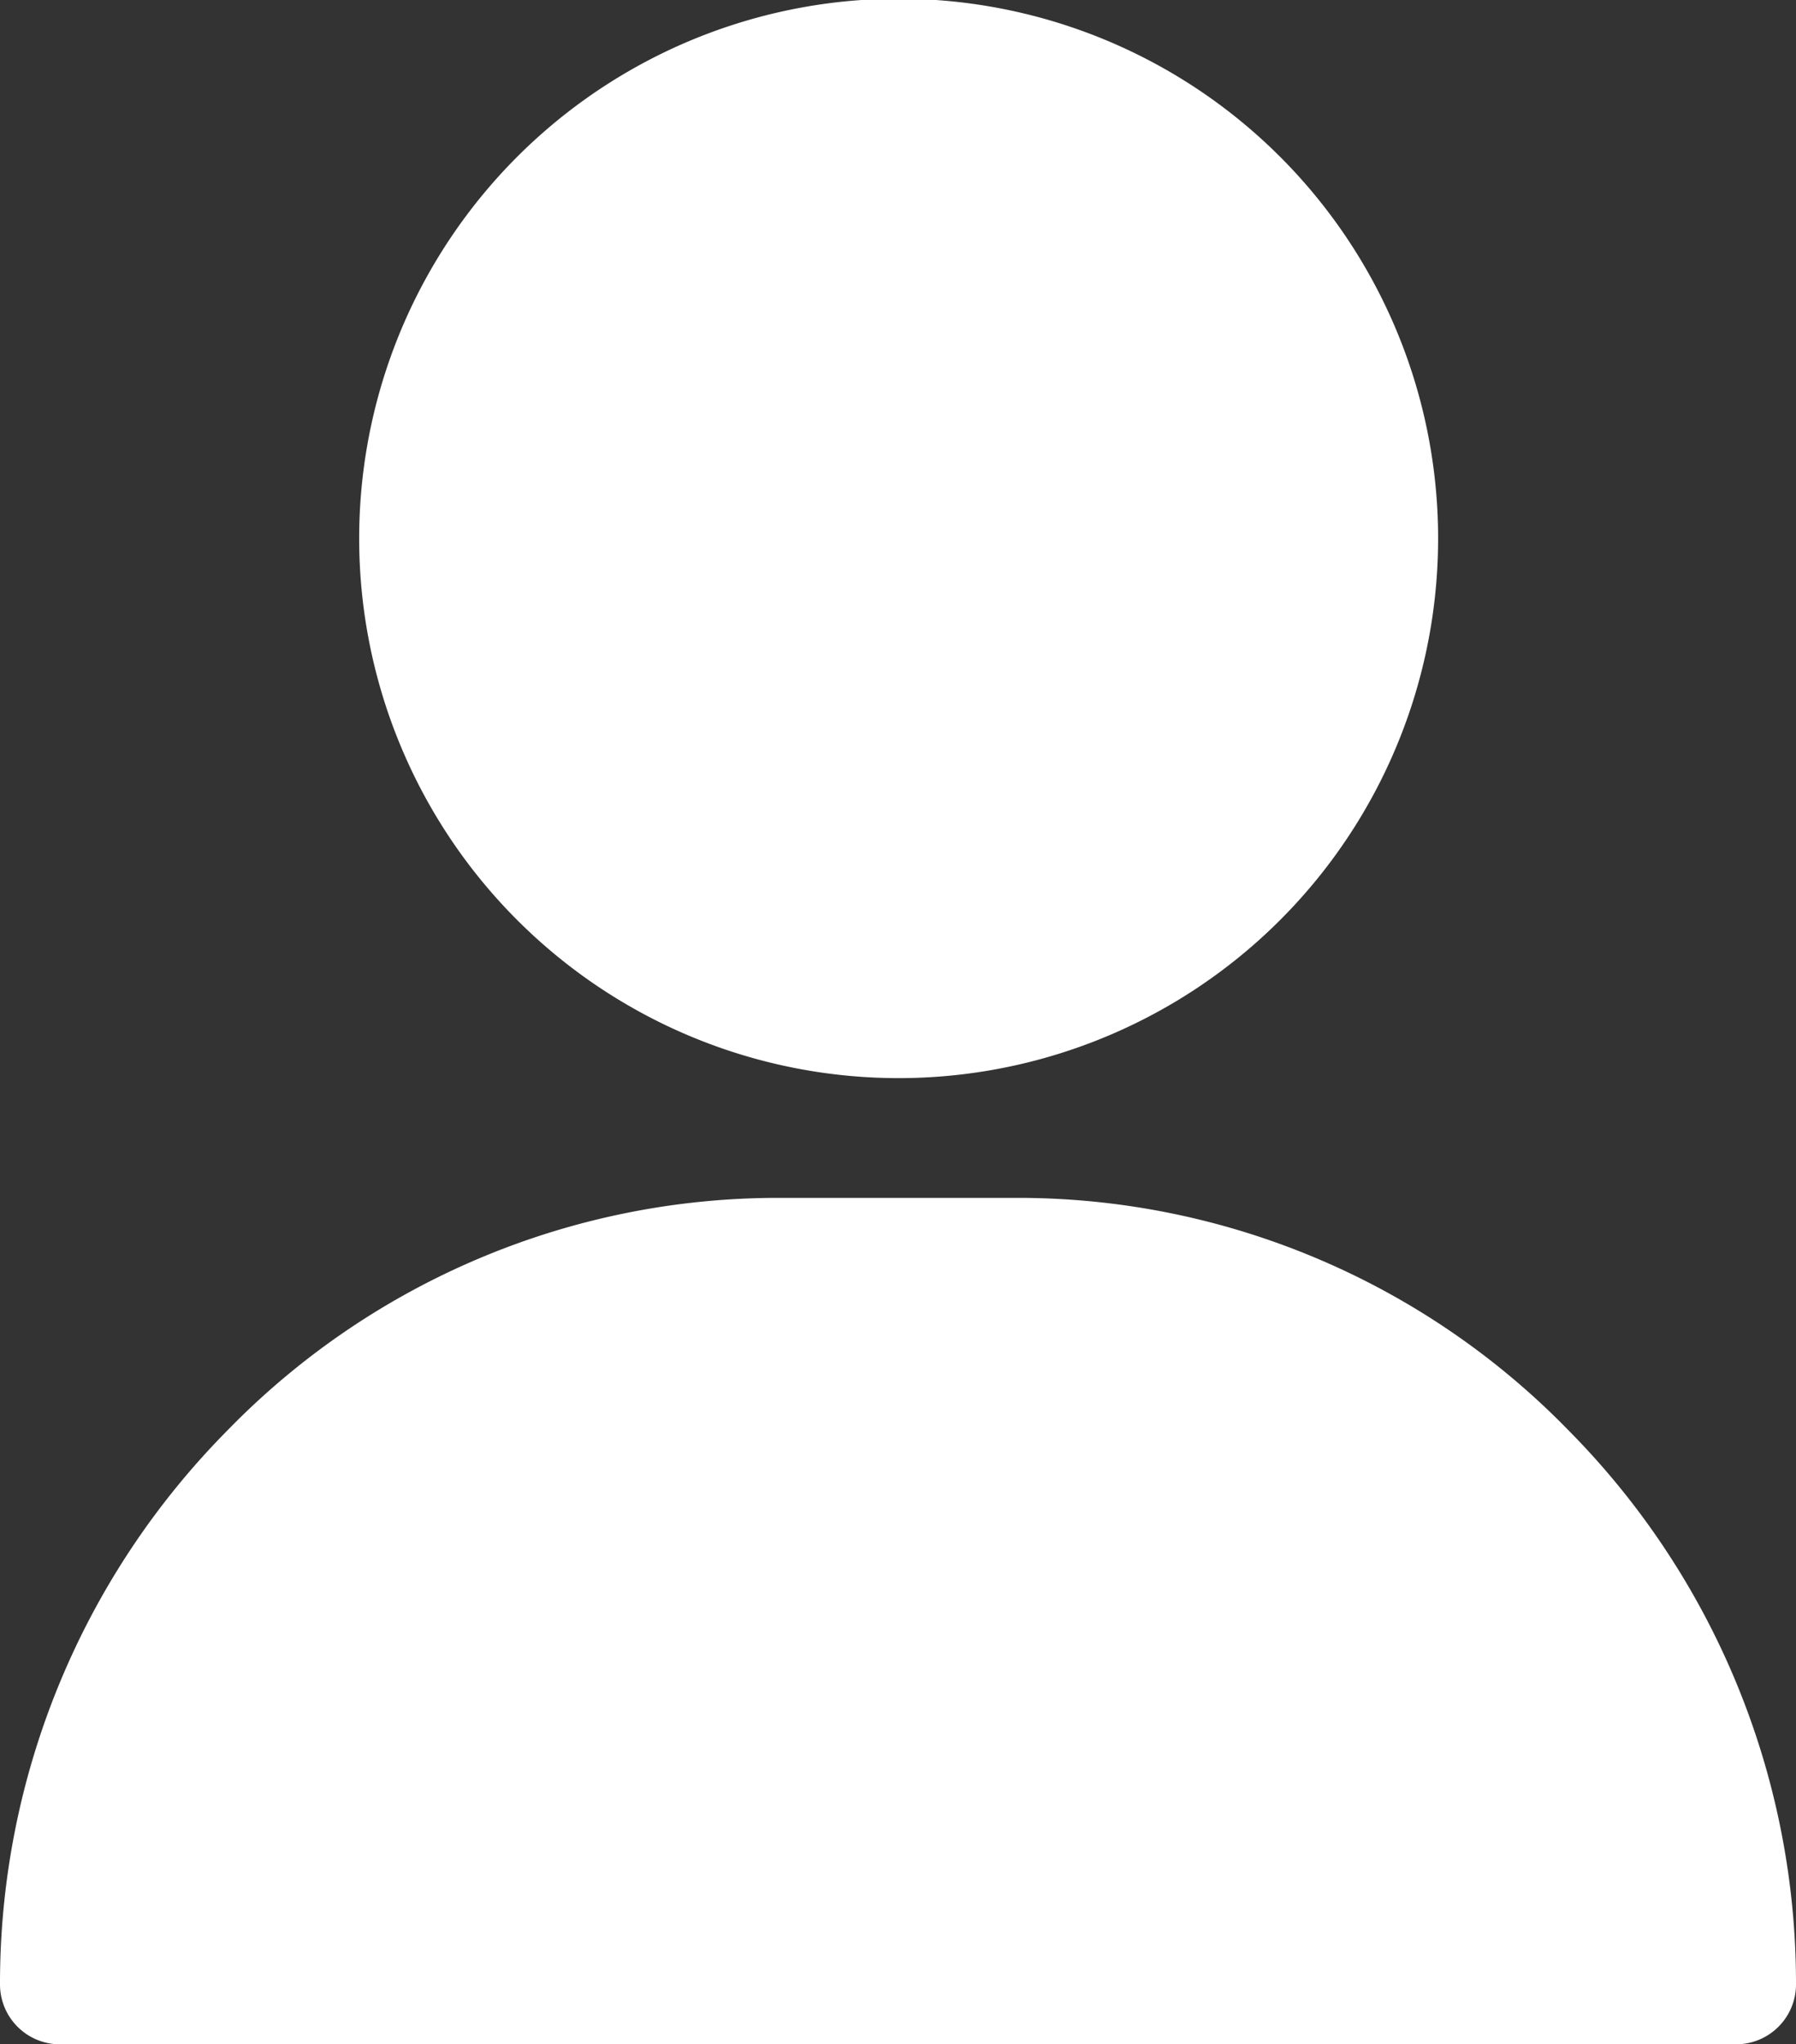 <svg xmlns="http://www.w3.org/2000/svg" width="19.336" height="22" viewBox="0 0 19.336 22"><rect x="0" y="0" width="19.336" height="22" fill="#333333" stroke="none"/><path d="M.644,22A.645.645,0,0,1,0,21.355a8.454,8.454,0,0,1,2.451-5.964,8.27,8.27,0,0,1,5.928-2.5h2.578a8.271,8.271,0,0,1,5.928,2.5,8.454,8.454,0,0,1,2.451,5.964.645.645,0,0,1-.644.645ZM3.867,5.8a5.808,5.808,0,1,1,1.7,4.1,5.807,5.807,0,0,1-1.7-4.1Z" transform="translate(0)" fill="#fff"/></svg>
